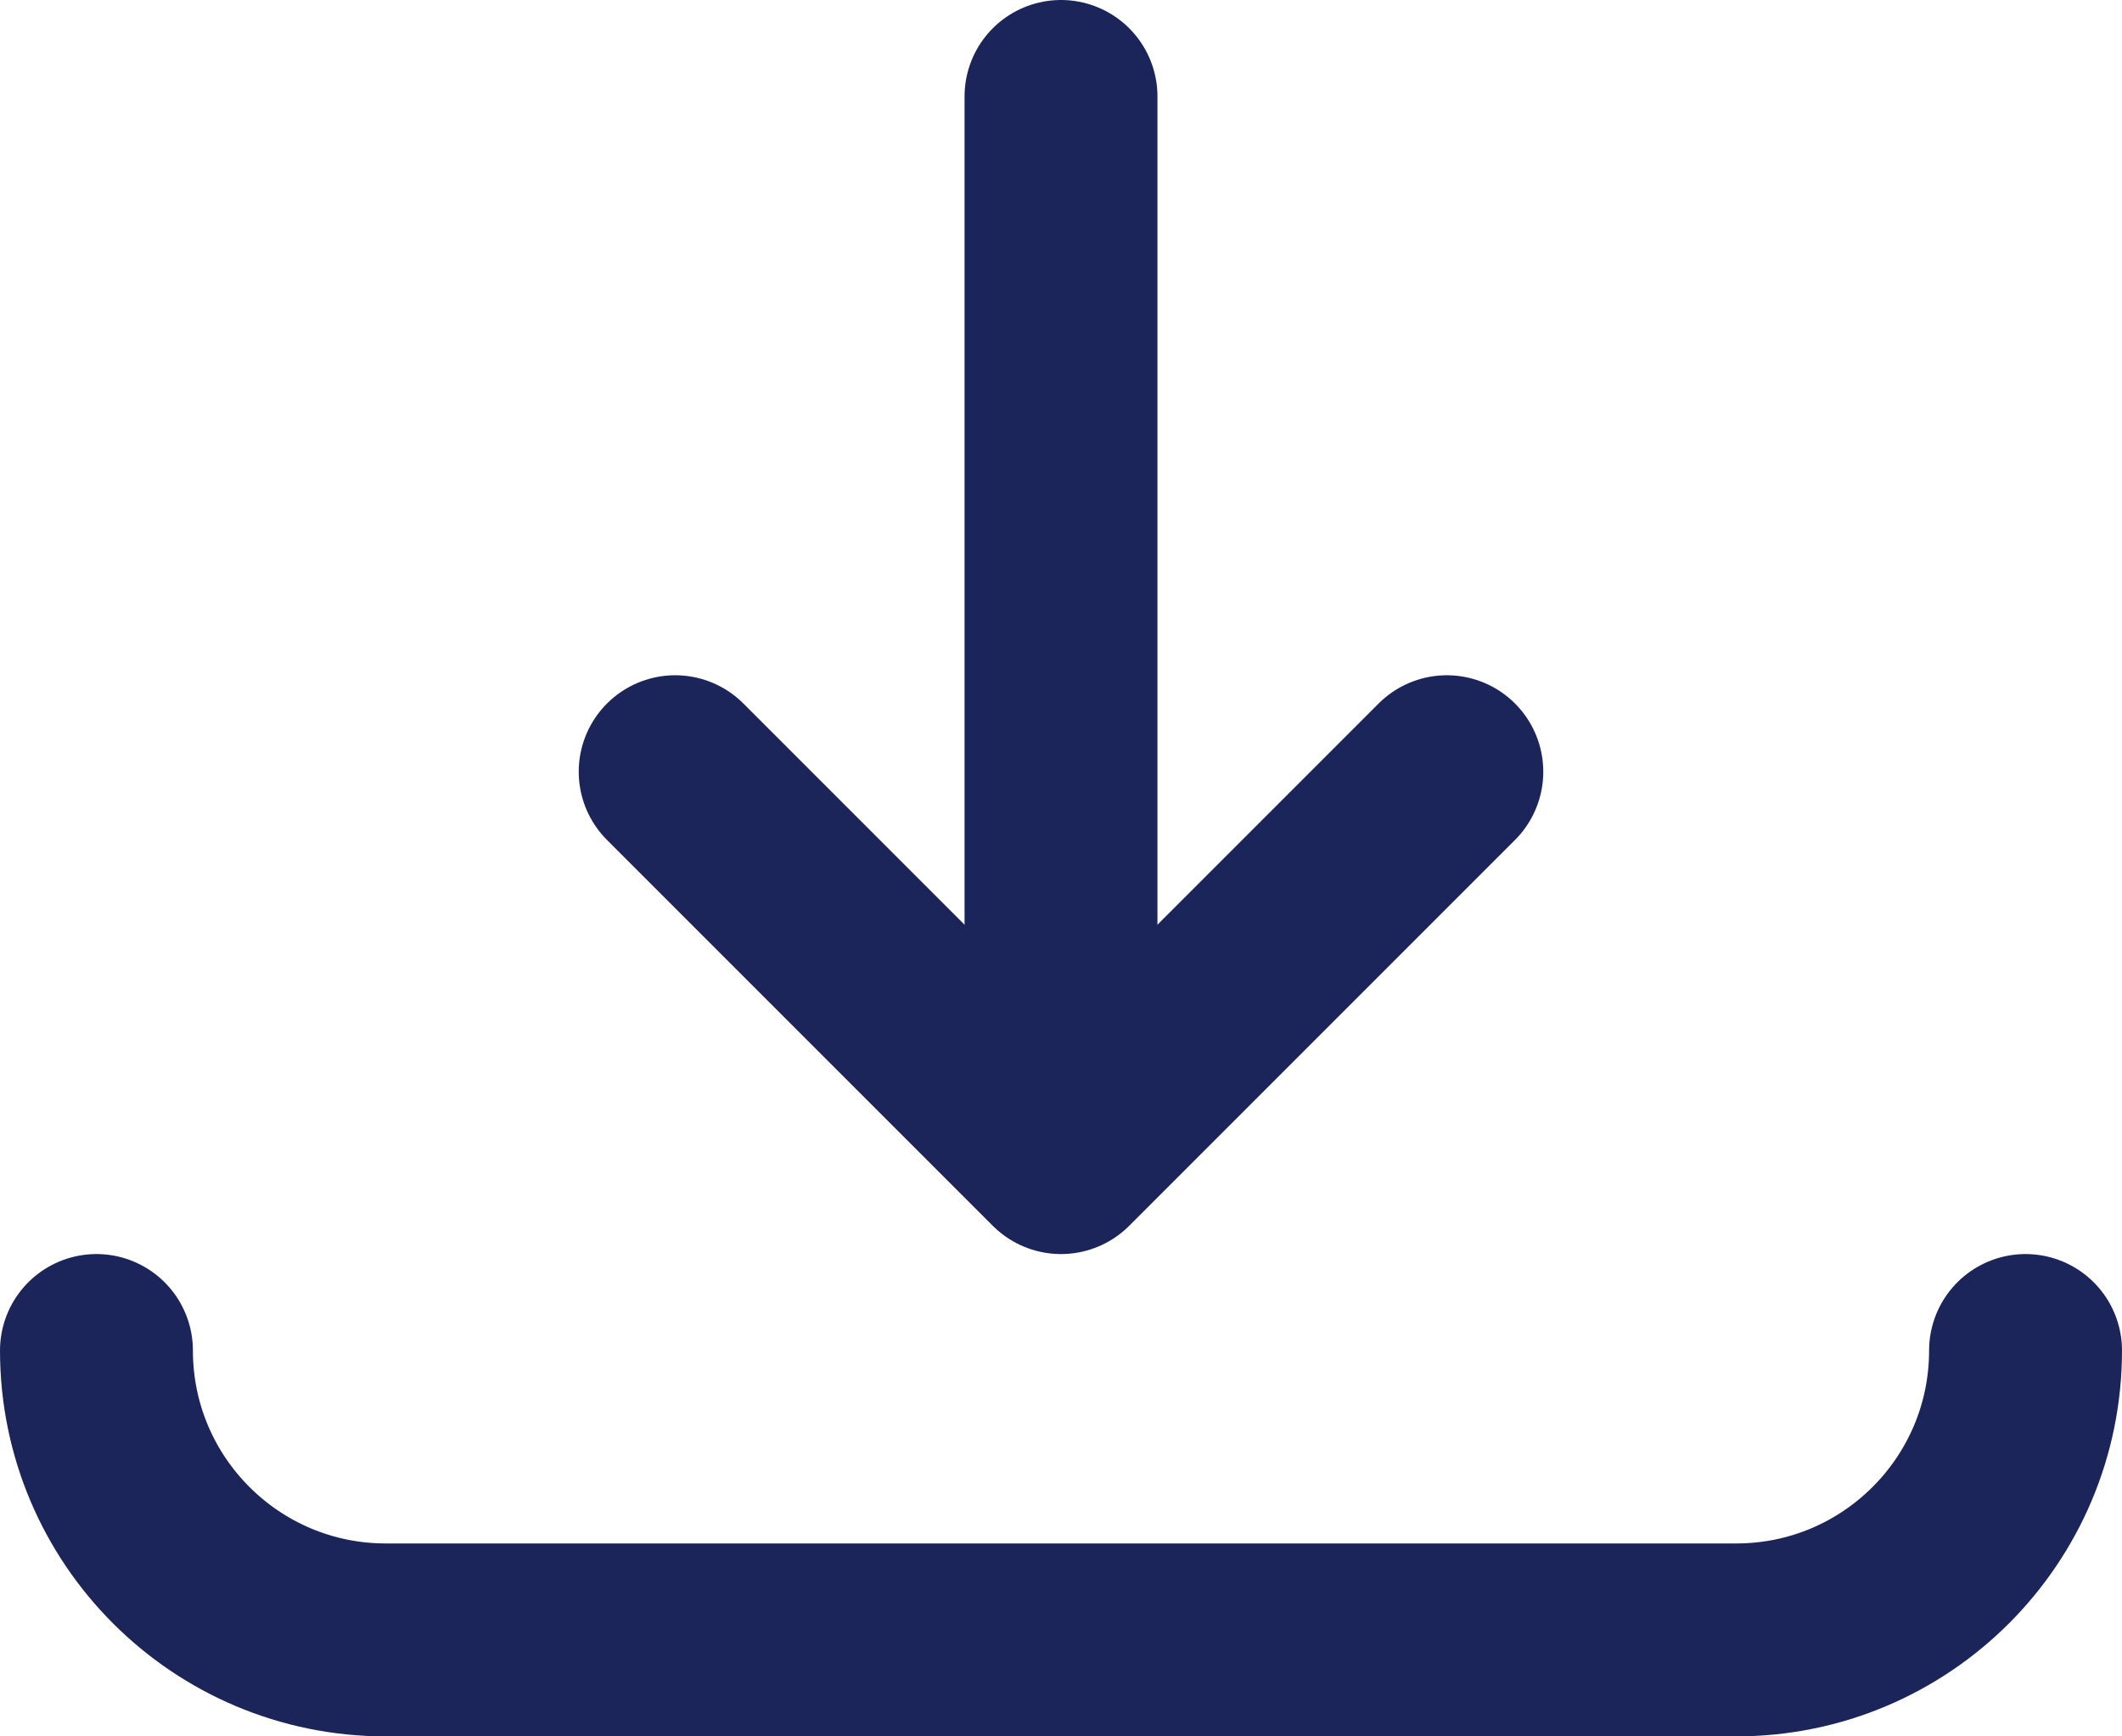 <?xml version="1.0" encoding="UTF-8"?>
<svg width="22px" height="18px" viewBox="0 0 22 18" version="1.1" xmlns="http://www.w3.org/2000/svg" xmlns:xlink="http://www.w3.org/1999/xlink">
    <!-- Generator: Sketch 56.3 (81716) - https://sketch.com -->
    <title>icon/sf-small/download/regular</title>
    <desc>Created with Sketch.</desc>
    <g id="Styleguide" stroke="none" stroke-width="1" fill="none" fill-rule="evenodd" stroke-linecap="round" stroke-linejoin="round">
        <g id="icon/sf-small/download/regular" transform="translate(1, -1)" stroke="#1B2559">
            <g id="Group" stroke-width="1" fill-rule="evenodd" transform="translate(6, 2)">
                <polyline id="Path-3" stroke-width="2" points="0 7 4 11 8 7"></polyline>
                <path d="M4,0 L4,9" id="Path-4" stroke-width="2"></path>
            </g>
            <path d="M0,15 L0,15 C0,16.657 1.343,18 3,18 L17,18 C18.657,18 20,16.657 20,15" id="Stroke-1" stroke-width="2"></path>
        </g>
    </g>
</svg>